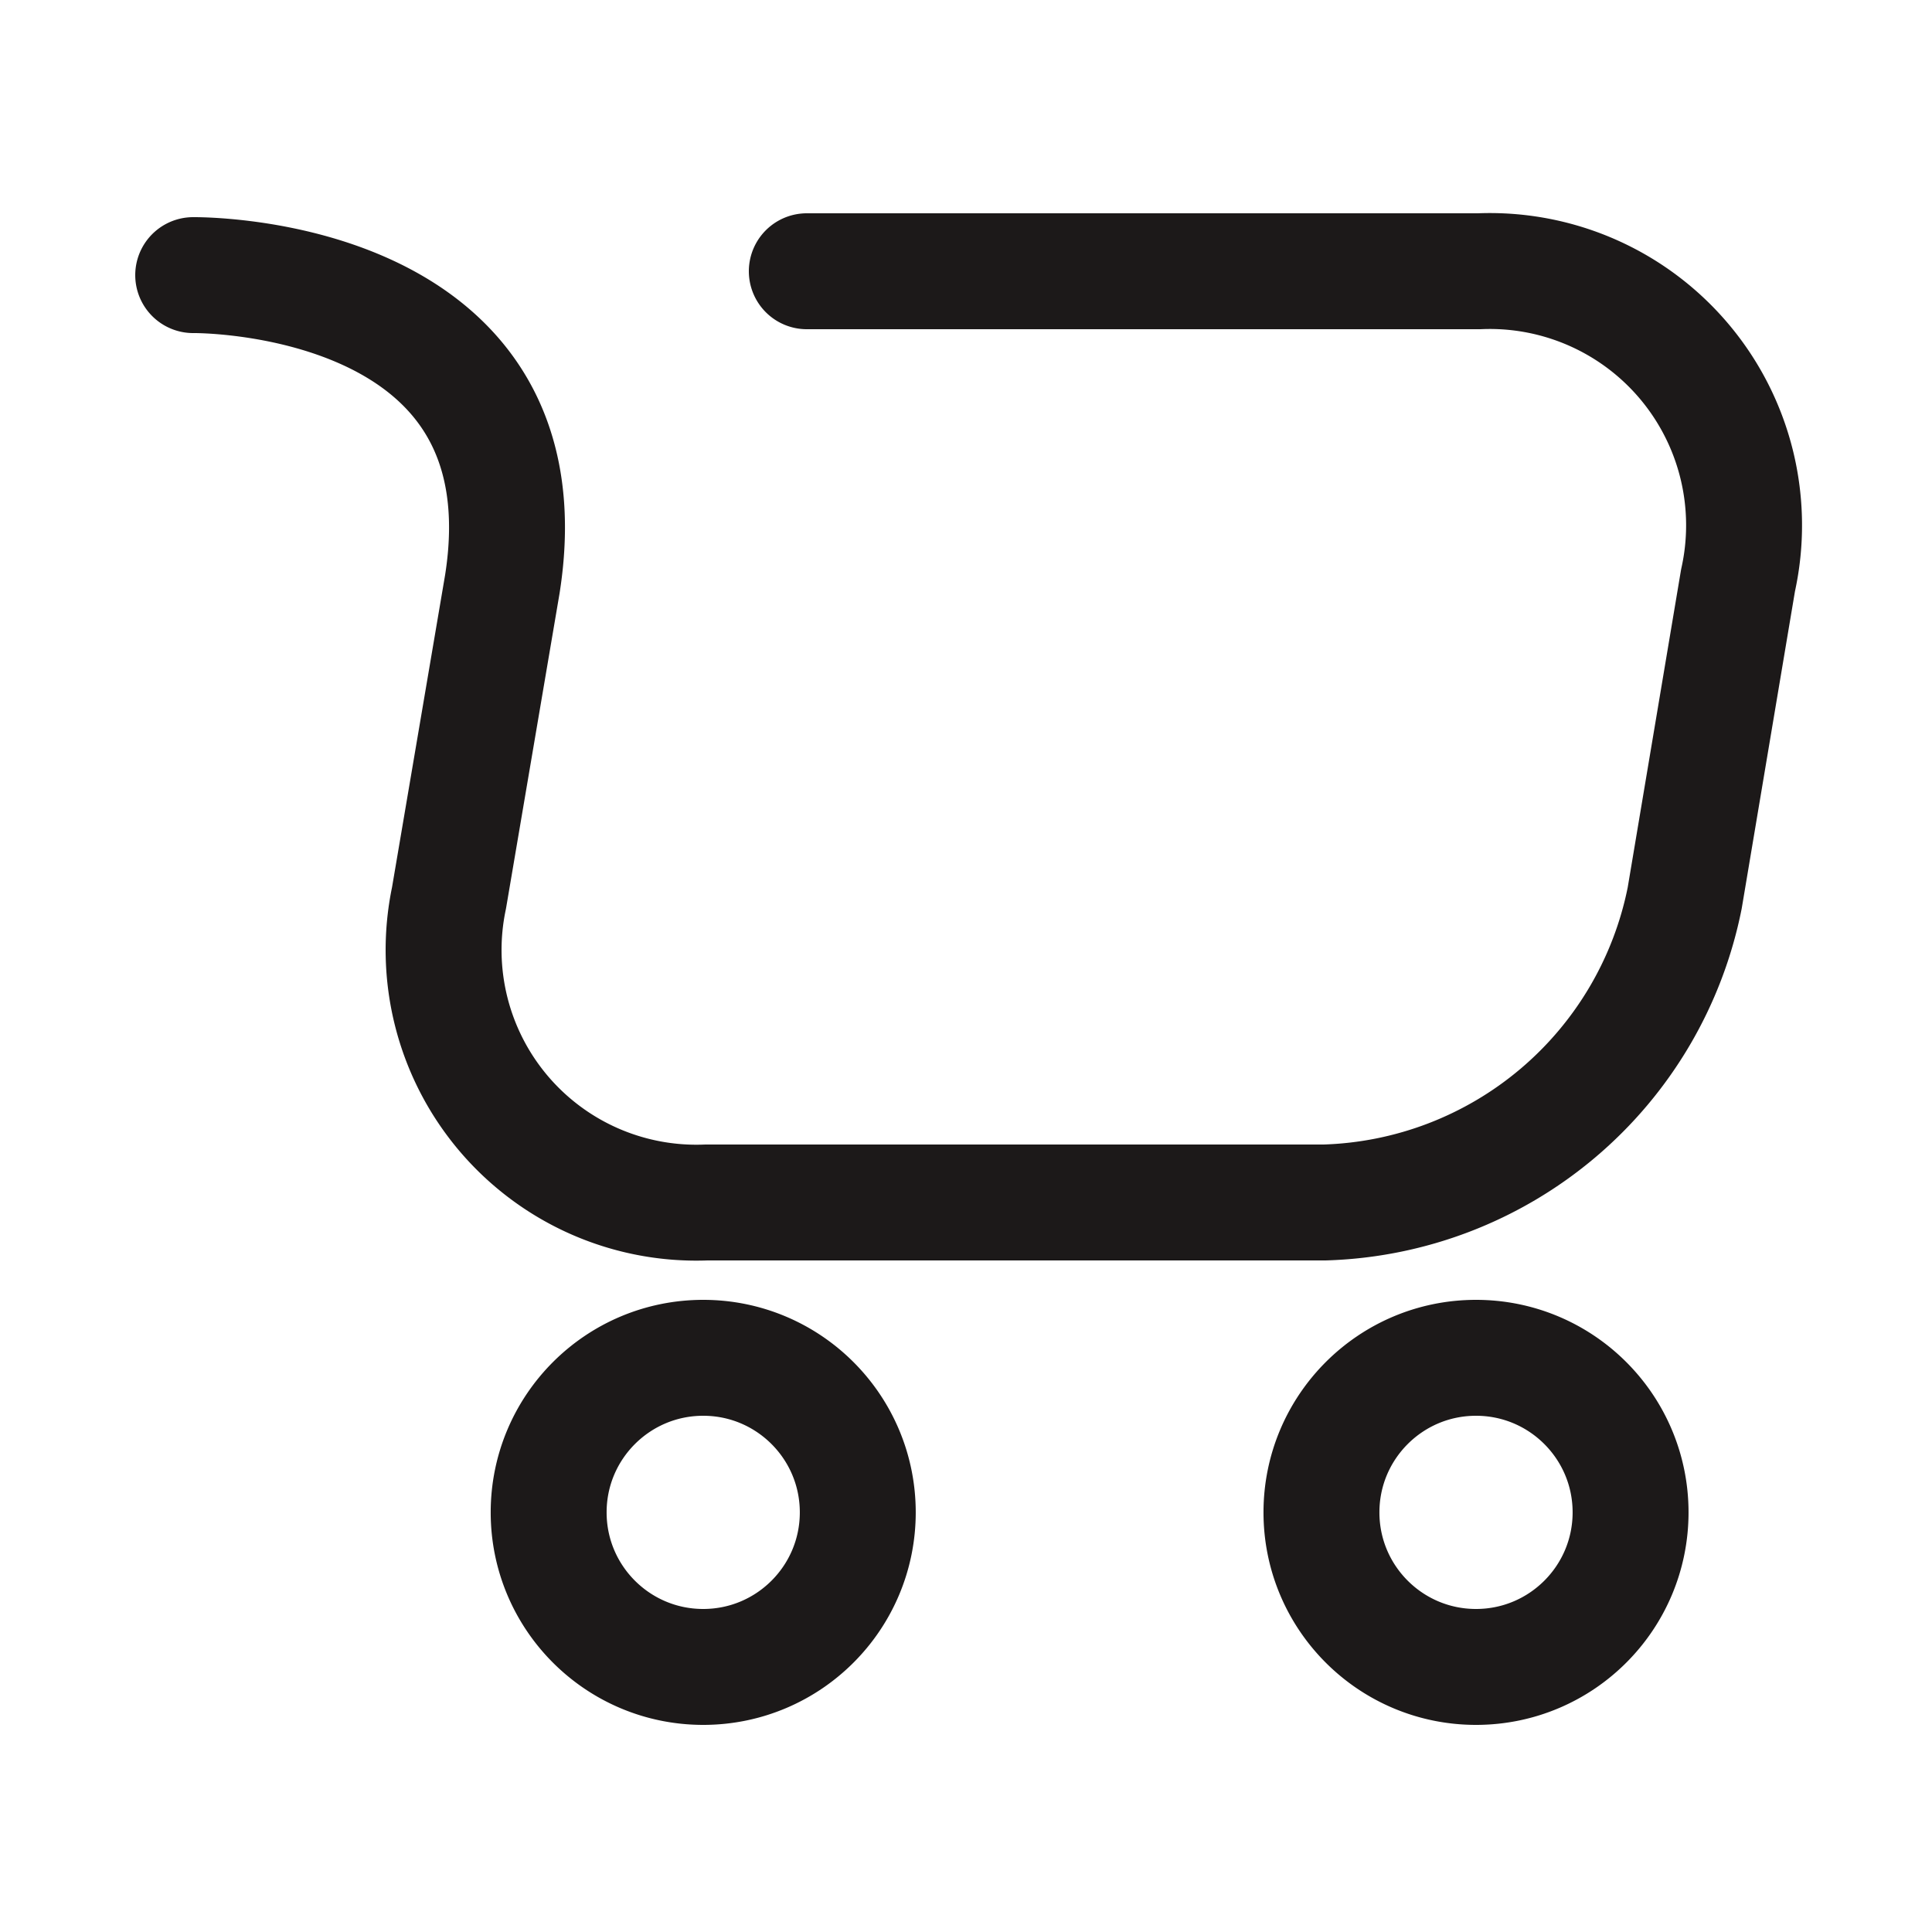 <svg xmlns="http://www.w3.org/2000/svg" width="800" height="800" fill="none"><path stroke="#1C1919" stroke-linecap="round" stroke-linejoin="round" stroke-width="48" d="M611.187 690.24c35.347 0 64-28.653 64-64s-28.653-64-64-64-64 28.653-64 64 28.653 64 64 64ZM291.188 690.24c35.346 0 63.999-28.653 63.999-64s-28.653-64-63.999-64c-35.347 0-64 28.653-64 64s28.653 64 64 64ZM80 113.919s148.48-1.92 128 128L185.922 371.84a104.644 104.644 0 0 0 .943 47.133 104.676 104.676 0 0 0 21.539 41.936 104.684 104.684 0 0 0 37.76 28.224 104.683 104.683 0 0 0 46.316 8.787h256a156.81 156.81 0 0 0 96.586-36.992A156.807 156.807 0 0 0 697.6 371.84l22.083-131.521a105.33 105.33 0 0 0-.502-47.775 105.28 105.28 0 0 0-106.701-80.225h-278.4"/></svg>